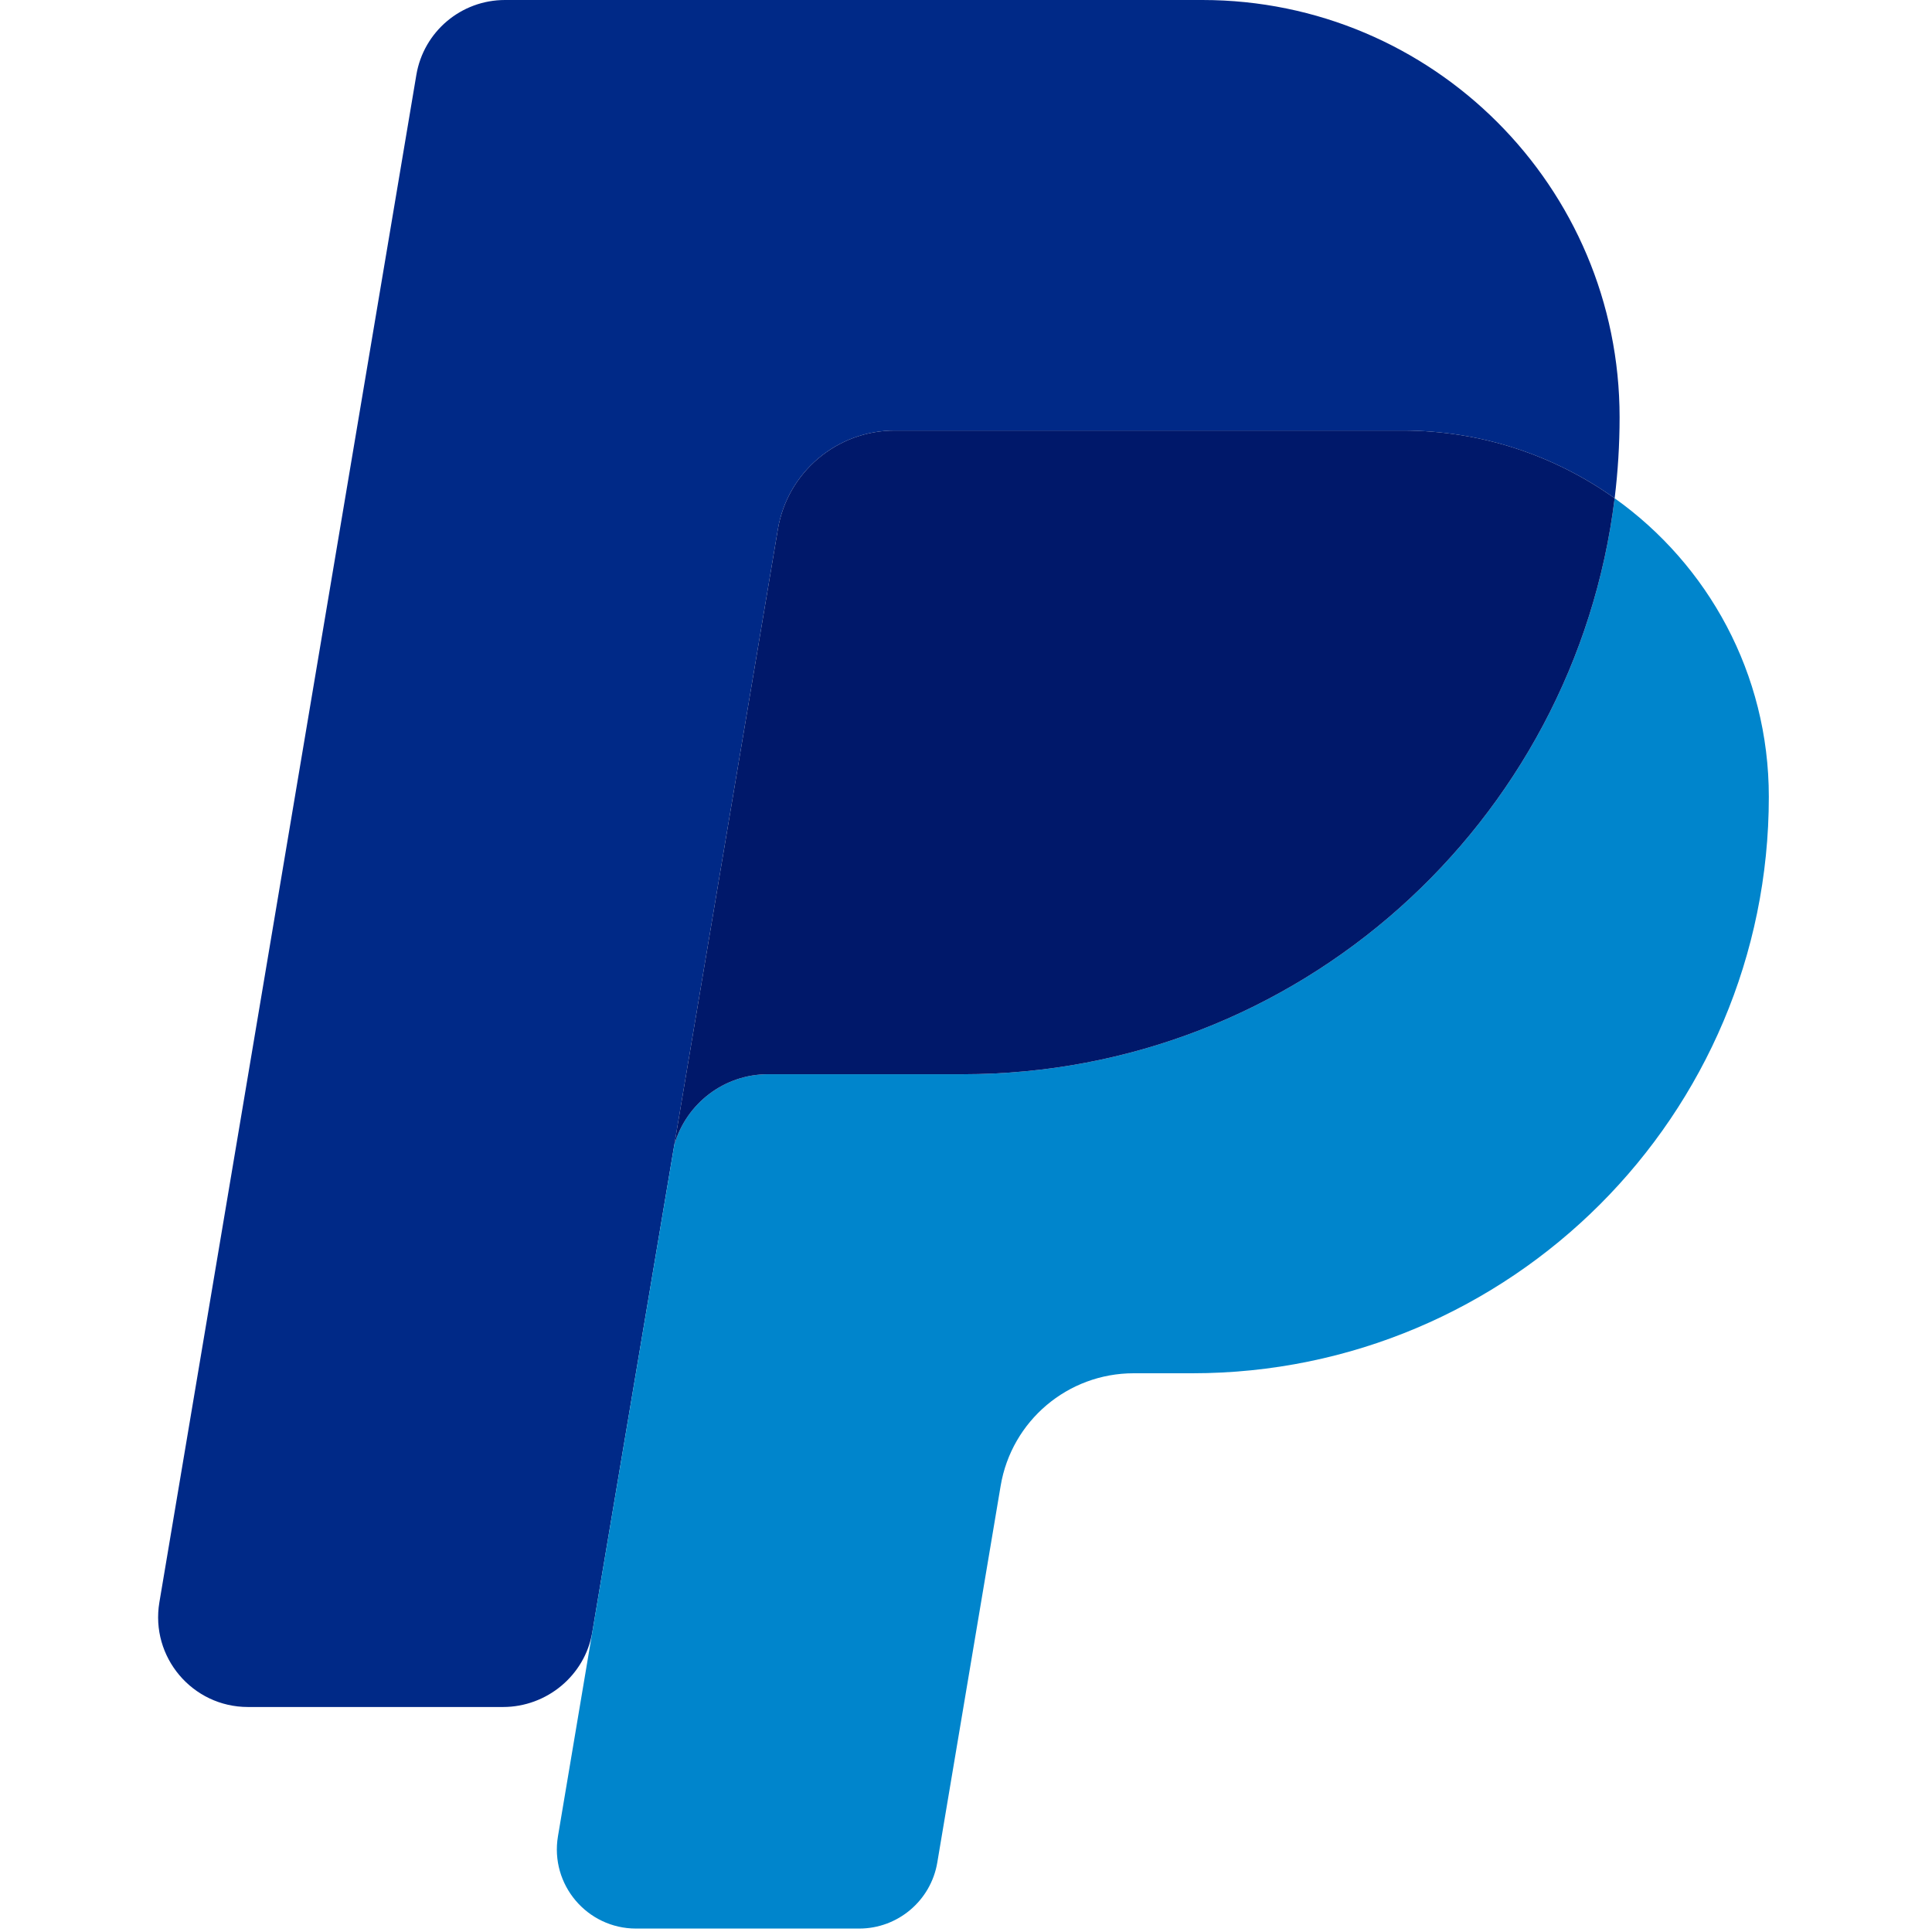 <?xml version="1.0" encoding="UTF-8"?>
<svg width="50px" height="50px" viewBox="0 0 50 50" version="1.1" xmlns="http://www.w3.org/2000/svg" xmlns:xlink="http://www.w3.org/1999/xlink">
    <!-- Generator: Sketch 42 (36781) - http://www.bohemiancoding.com/sketch -->
    <title>logos/paypal</title>
    <desc>Created with Sketch.</desc>
    <defs></defs>
    <g id="Symbols" stroke="none" stroke-width="1" fill="none" fill-rule="evenodd">
        <g id="logos/paypal" fill-rule="nonzero">
            <g id="paypal" transform="translate(4, 0)">
                <g id="Group">
                    <path d="M19.154,11.142 L32.299,11.142 C34.345,11.142 36.238,11.793 37.787,12.895 C37.871,12.208 37.915,11.509 37.915,10.799 L37.915,10.799 C37.915,4.835 33.08,0 27.116,0 L9.068,0 C7.932,0 6.963,0.82 6.775,1.939 L0.125,41.466 C-0.114,42.884 0.979,44.177 2.417,44.177 L9.018,44.177 C10.153,44.177 11.141,43.358 11.329,42.238 L13.403,29.911 C13.419,29.816 13.439,29.7 13.451,29.629 L16.131,13.699 C16.379,12.223 17.657,11.142 19.154,11.142 Z" id="Shape" fill="#002987"></path>
                    <path d="M37.787,12.895 C36.754,21.296 29.594,27.801 20.914,27.801 L15.877,27.801 C14.74,27.801 13.759,28.558 13.451,29.629 L10.44,47.522 C10.23,48.772 11.194,49.911 12.461,49.911 L18.236,49.911 C19.236,49.911 20.091,49.188 20.257,48.202 L21.897,38.451 C22.18,36.771 23.635,35.54 25.339,35.54 L26.856,35.54 C35.097,35.54 41.777,28.86 41.777,20.62 L41.777,20.62 C41.777,17.431 40.201,14.613 37.787,12.895 Z" id="Shape" fill="#0085CC"></path>
                    <path d="M15.877,27.801 L20.914,27.801 C29.594,27.801 36.754,21.296 37.787,12.895 C36.238,11.793 34.345,11.142 32.299,11.142 L19.154,11.142 C17.657,11.142 16.379,12.223 16.131,13.699 L13.451,29.629 C13.759,28.558 14.74,27.801 15.877,27.801 Z" id="Shape" fill="#00186A"></path>
                </g>
            </g>
        </g>
    </g>
</svg>
